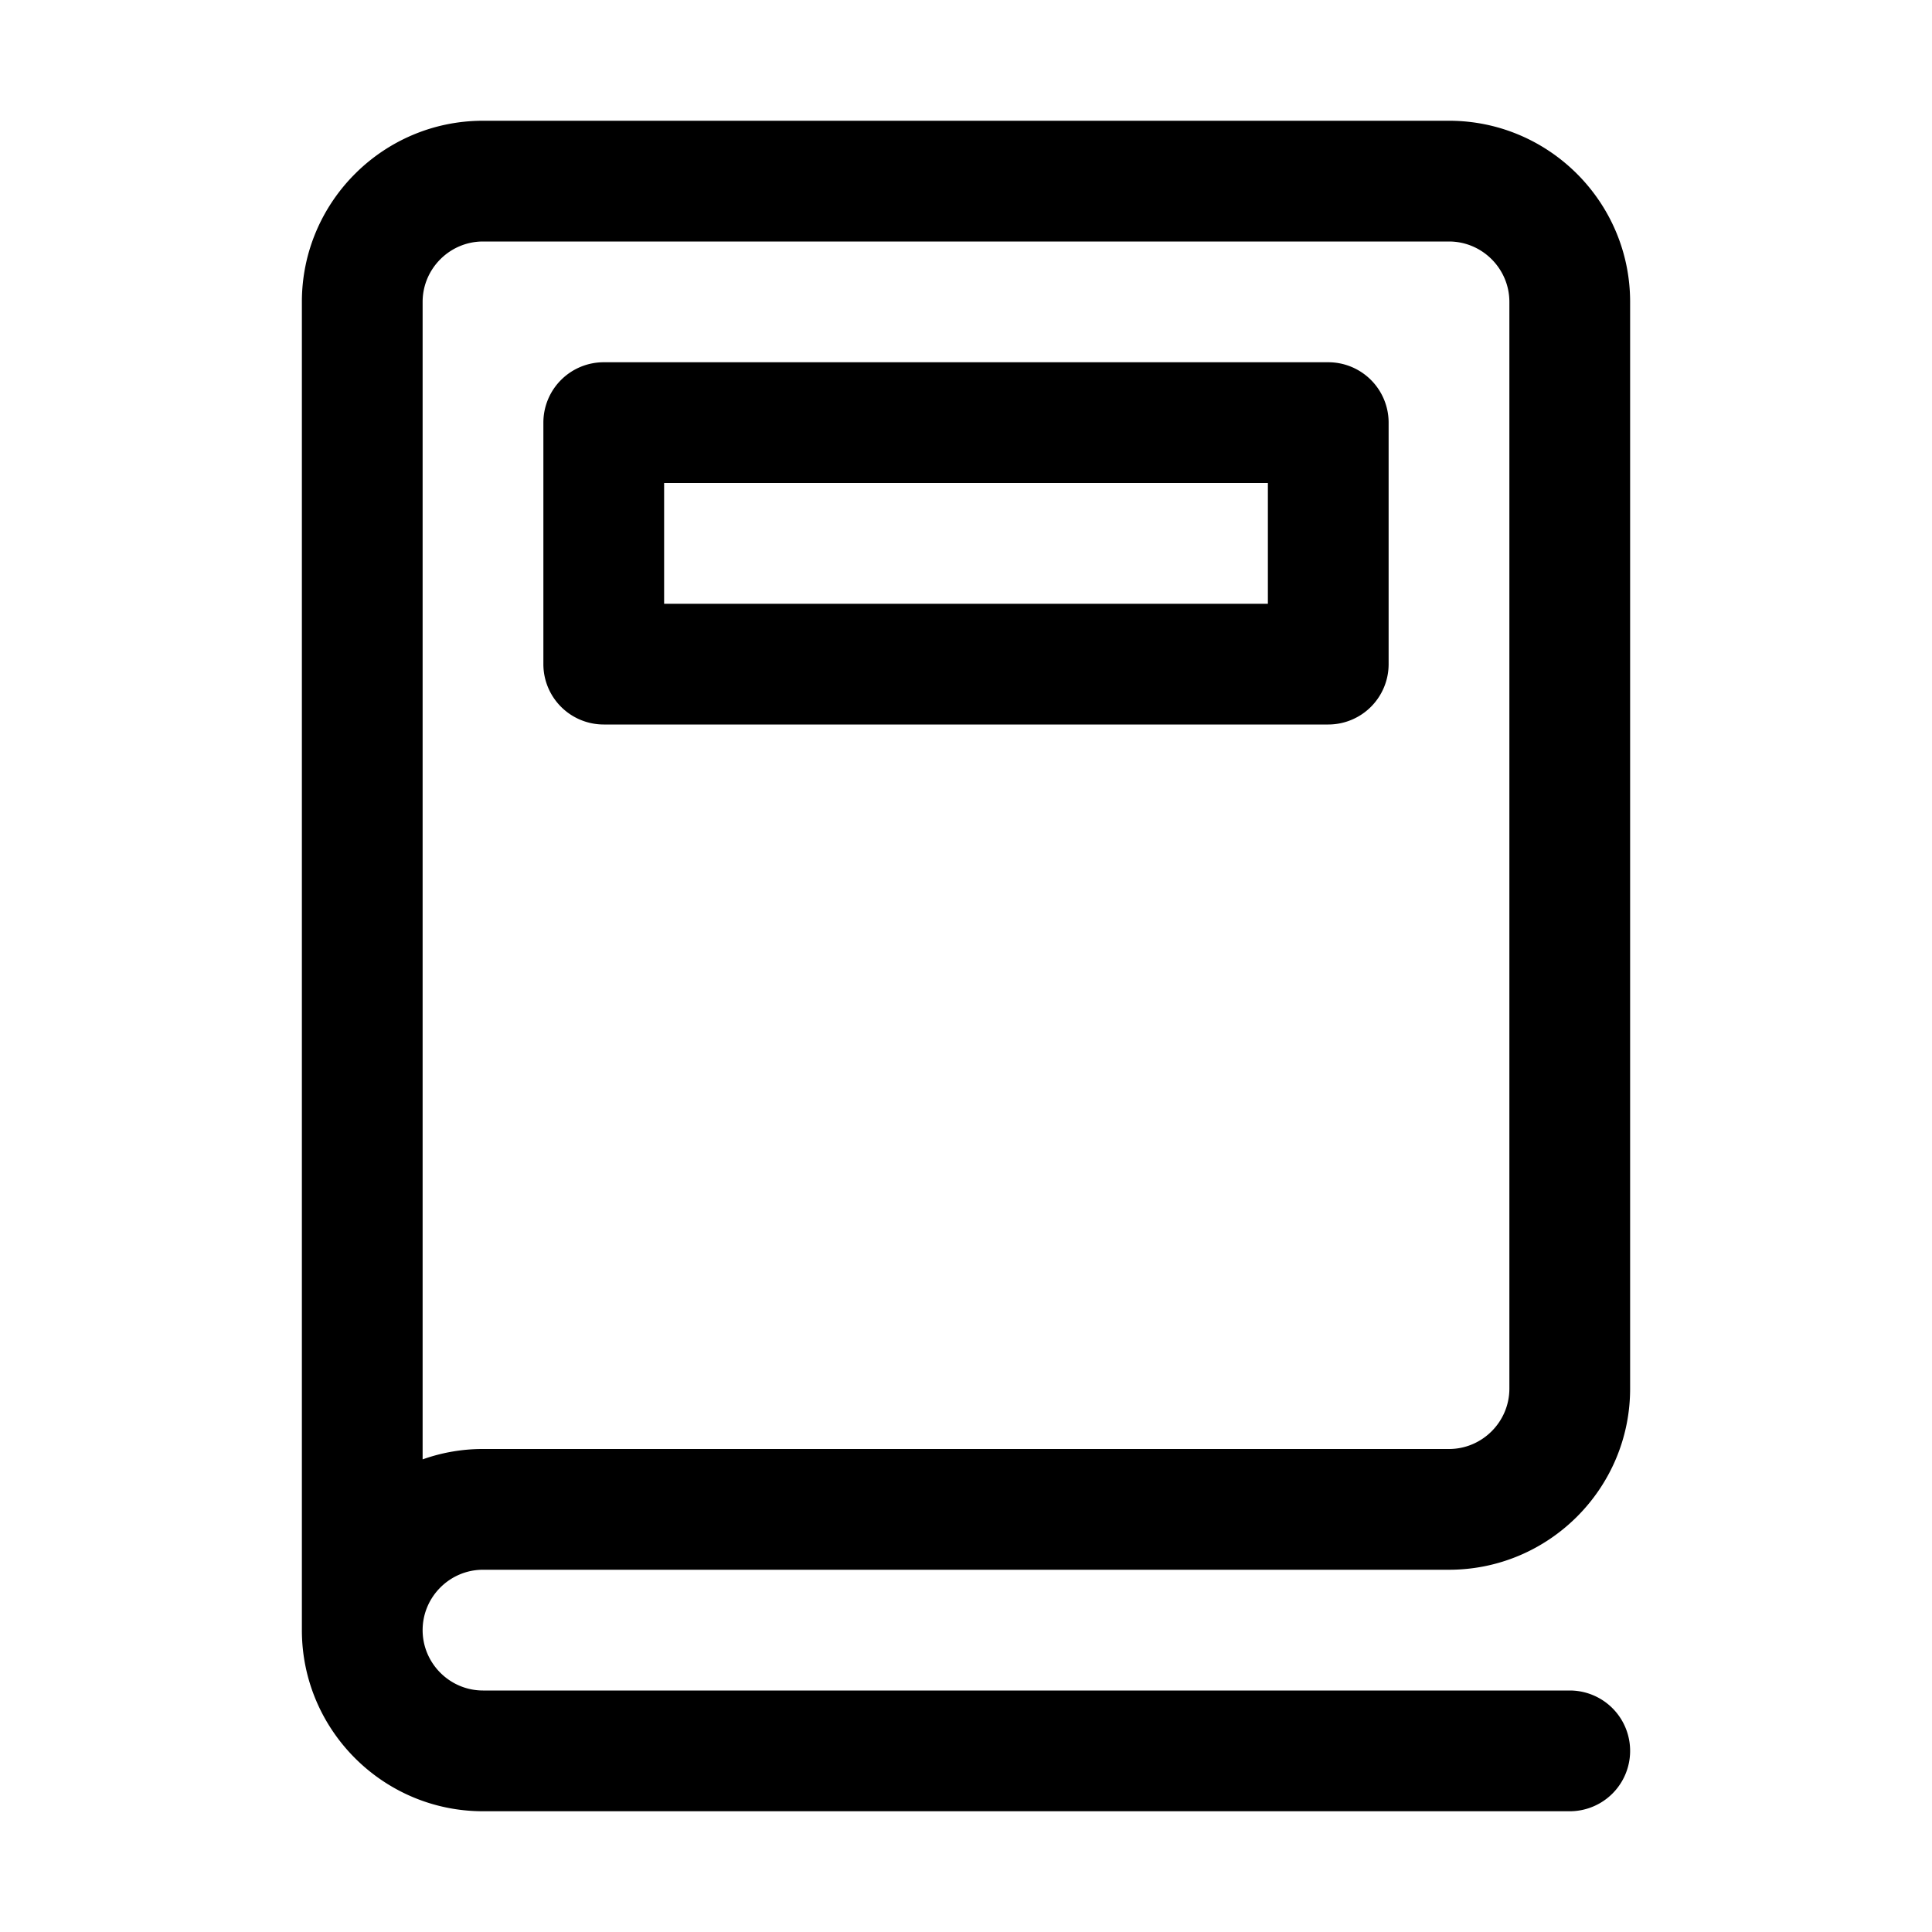 <svg xmlns="http://www.w3.org/2000/svg" viewBox="0 0 16 16"><path d="M13 15H4c-.827 0-1.5-.673-1.5-1.5v-11C2.5 1.673 3.173 1 4 1h8c.827 0 1.5.673 1.5 1.5v9c0 .827-.673 1.5-1.5 1.5H4c-.275 0-.5.225-.5.5s.225.5.5.5h9a.5.5 0 0 1 0 1zM4 2c-.275 0-.5.225-.5.5v9.586A1.48 1.48 0 0 1 4 12h8c.275 0 .5-.225.5-.5v-9c0-.275-.225-.5-.5-.5H4z"/><path d="M11 6H5a.5.5 0 0 1-.5-.5v-2A.5.5 0 0 1 5 3h6a.5.5 0 0 1 .5.5v2a.5.5 0 0 1-.5.5zM5.5 5h5V4h-5v1z"/></svg>